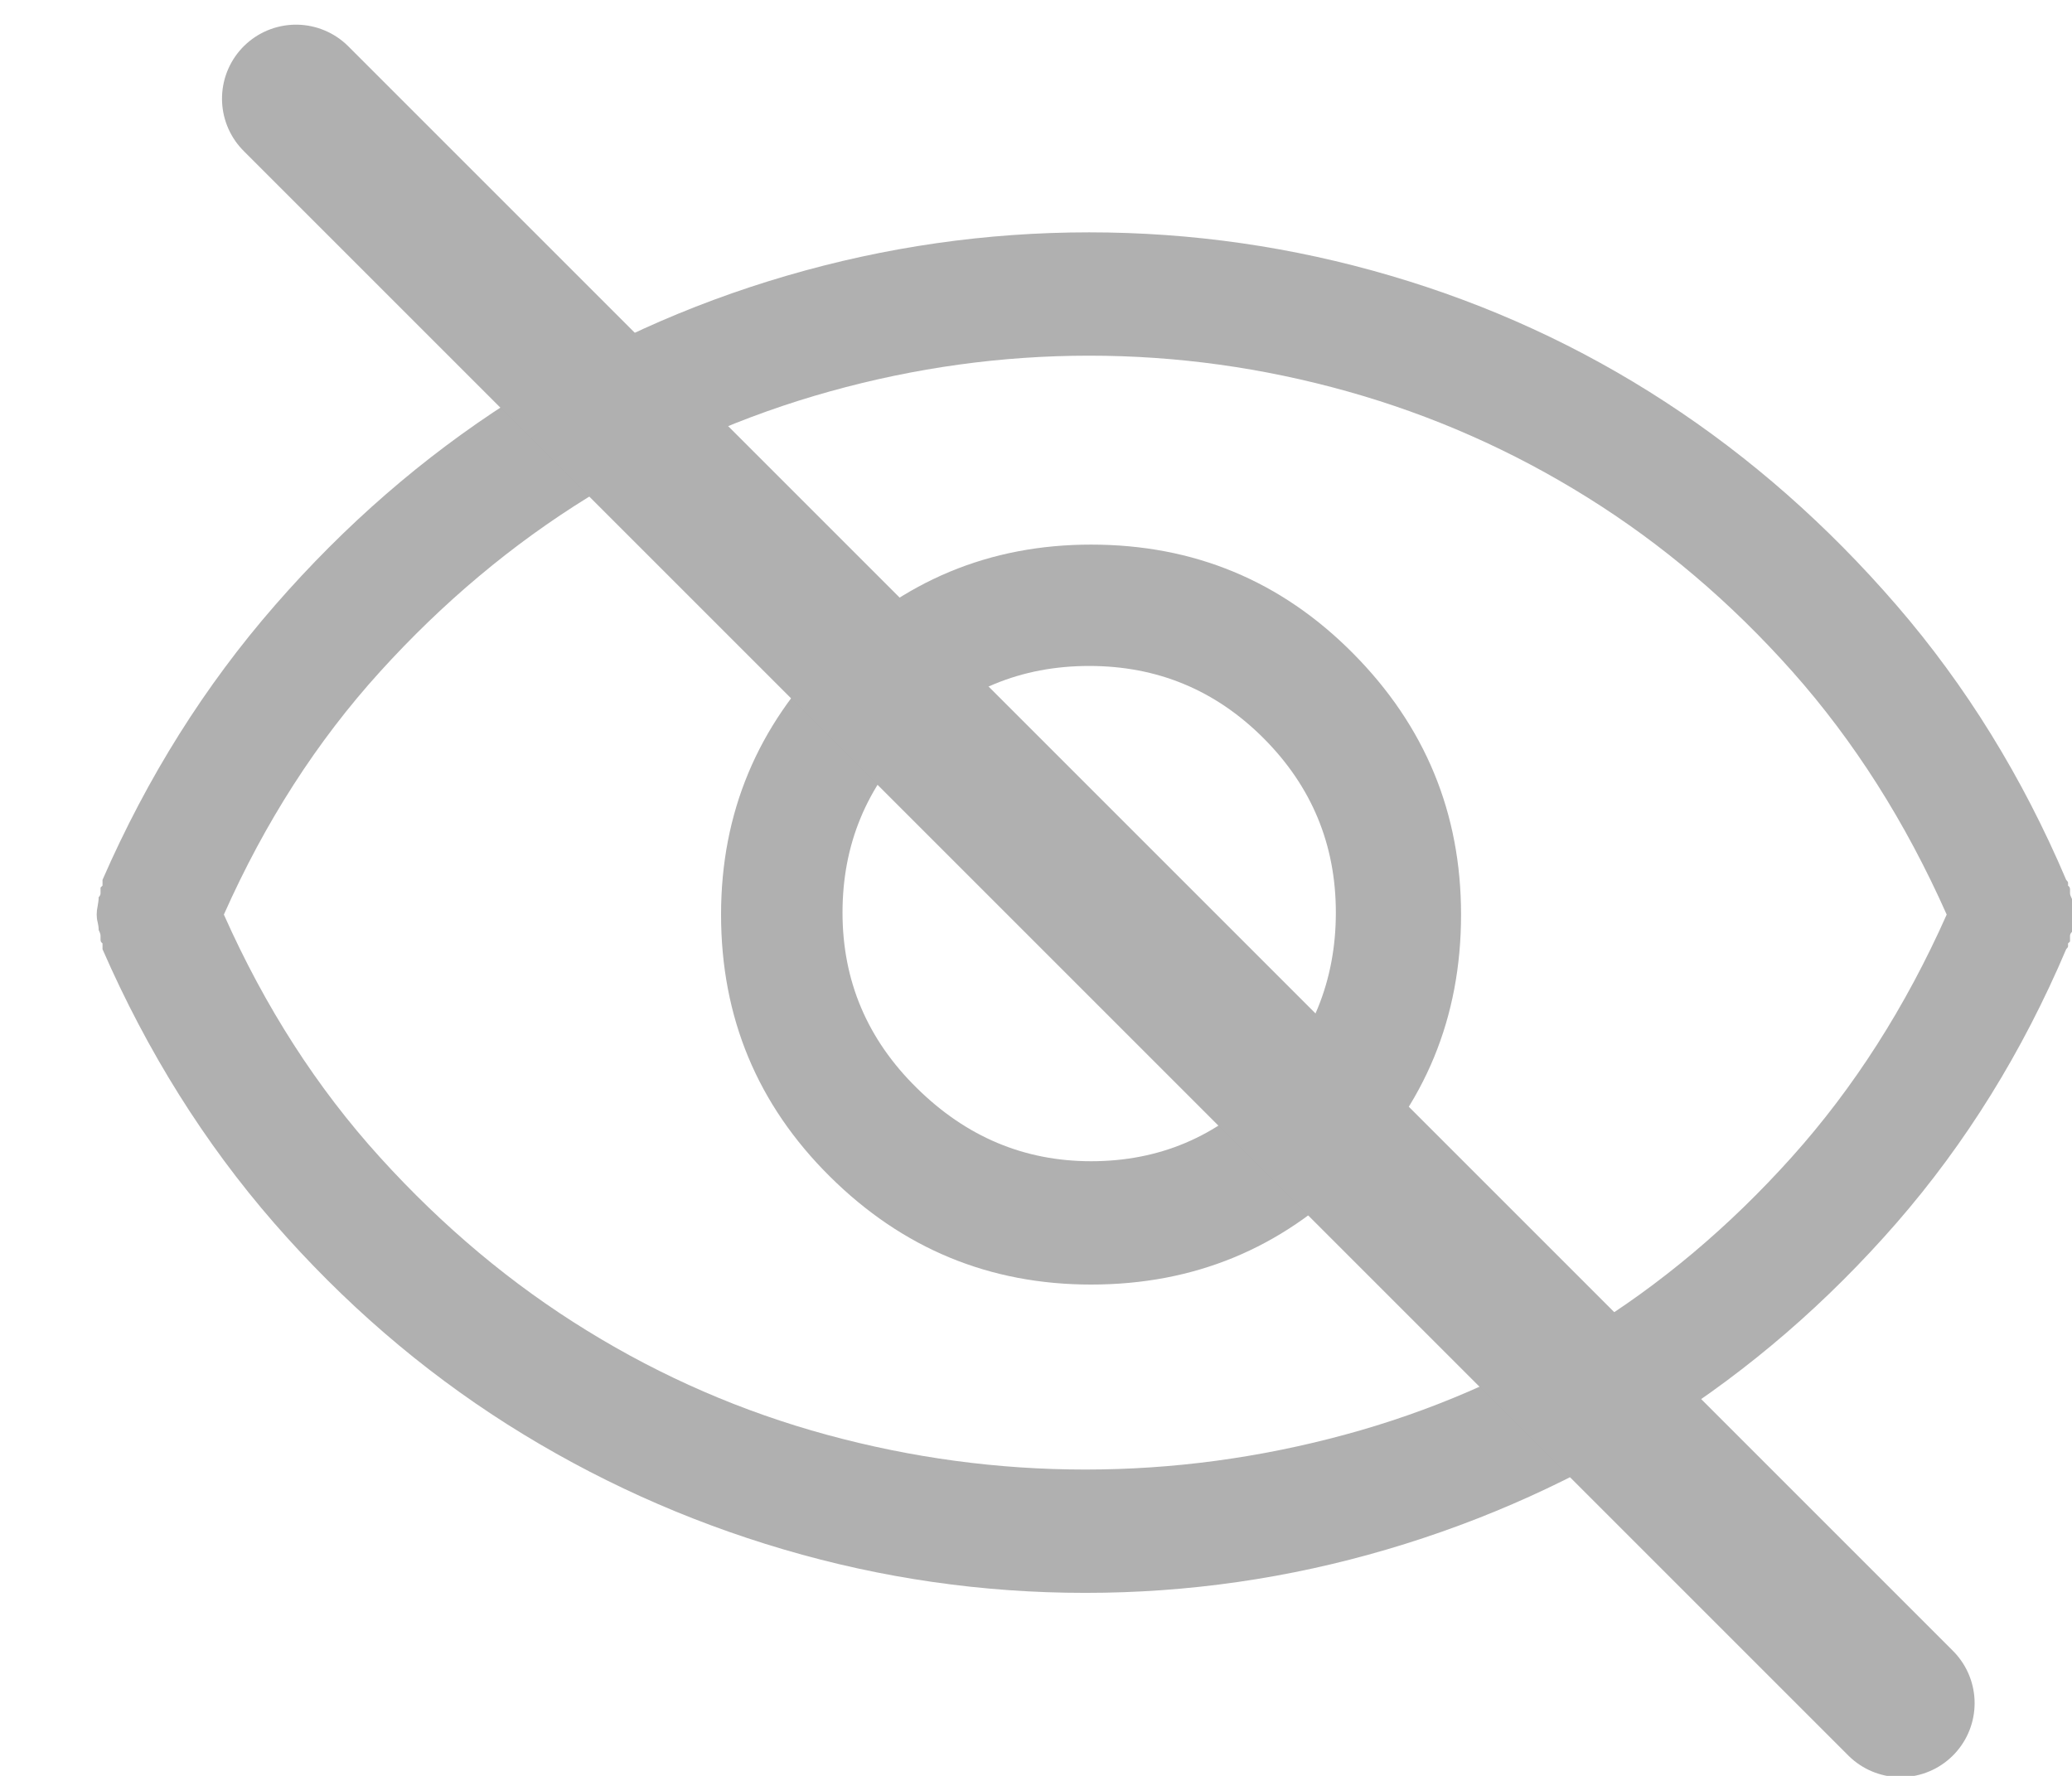 <?xml version="1.0" encoding="UTF-8"?>
<svg width="21px" height="18px" viewBox="0 0 21 18" version="1.1" xmlns="http://www.w3.org/2000/svg" xmlns:xlink="http://www.w3.org/1999/xlink">
    <!-- Generator: sketchtool 62 (101010) - https://sketch.com -->
    <title>4A8EFAA0-2E0D-4946-B963-2927F2126AB6</title>
    <desc>Created with sketchtool.</desc>
    <g id="Page-1" stroke="none" stroke-width="1" fill="none" fill-rule="evenodd">
        <g id="Sign-in" transform="translate(-734, -357)">
            <g id="Group" transform="translate(400, 120)">
                <g id="eye" transform="translate(334.98, 238)">
                    <path d="M10.02,15.145 C11.061,15.145 12.08,14.998 13.076,14.705 C14.072,14.412 15.007,13.989 15.879,13.436 C16.751,12.882 17.539,12.202 18.242,11.395 C18.945,10.587 19.518,9.663 19.961,8.621 C19.974,8.608 19.98,8.598 19.98,8.592 L19.98,8.562 L19.98,8.562 C19.98,8.562 19.984,8.559 19.99,8.553 C19.997,8.546 20,8.543 20,8.543 L20,8.484 L20,8.484 C20,8.471 20.007,8.458 20.02,8.445 C20.02,8.419 20.023,8.39 20.029,8.357 C20.036,8.325 20.039,8.296 20.039,8.27 C20.039,8.243 20.036,8.217 20.029,8.191 C20.023,8.165 20.02,8.139 20.02,8.113 C20.007,8.087 20,8.068 20,8.055 L20,8.016 L20,8.016 C20,8.003 19.997,7.993 19.99,7.986 L19.98,7.977 L19.98,7.977 L19.98,7.947 L19.98,7.947 C19.98,7.941 19.974,7.931 19.961,7.918 C19.518,6.876 18.945,5.949 18.242,5.135 C17.539,4.321 16.758,3.634 15.898,3.074 C15.039,2.514 14.111,2.088 13.115,1.795 C12.119,1.502 11.1,1.355 10.059,1.355 C9.017,1.355 7.995,1.502 6.992,1.795 C5.99,2.088 5.052,2.514 4.18,3.074 C3.307,3.634 2.516,4.321 1.807,5.135 C1.097,5.949 0.514,6.876 0.059,7.918 L0.059,7.977 L0.059,7.977 L0.049,7.986 L0.049,7.986 C0.042,7.993 0.039,7.996 0.039,7.996 L0.039,8.055 L0.039,8.055 C0.039,8.068 0.033,8.081 0.02,8.094 C0.02,8.12 0.016,8.149 0.01,8.182 C0.003,8.214 0,8.243 0,8.27 C0,8.296 0.003,8.322 0.01,8.348 C0.016,8.374 0.02,8.4 0.02,8.426 C0.033,8.452 0.039,8.471 0.039,8.484 L0.039,8.523 L0.039,8.523 C0.039,8.536 0.042,8.546 0.049,8.553 C0.055,8.559 0.059,8.562 0.059,8.562 L0.059,8.621 L0.059,8.621 C0.514,9.663 1.094,10.587 1.797,11.395 C2.5,12.202 3.288,12.882 4.16,13.436 C5.033,13.989 5.967,14.412 6.963,14.705 C7.959,14.998 8.978,15.145 10.02,15.145 Z M10.02,13.895 C9.134,13.895 8.262,13.777 7.402,13.543 C6.543,13.309 5.732,12.957 4.971,12.488 C4.209,12.02 3.509,11.434 2.871,10.73 C2.233,10.027 1.706,9.207 1.289,8.27 C1.706,7.332 2.233,6.512 2.871,5.809 C3.509,5.105 4.212,4.516 4.98,4.041 C5.749,3.566 6.566,3.208 7.432,2.967 C8.298,2.726 9.173,2.605 10.059,2.605 C10.944,2.605 11.816,2.726 12.676,2.967 C13.535,3.208 14.346,3.566 15.107,4.041 C15.869,4.516 16.562,5.105 17.188,5.809 C17.812,6.512 18.333,7.332 18.75,8.27 C18.333,9.207 17.809,10.027 17.178,10.73 C16.546,11.434 15.85,12.02 15.088,12.488 C14.326,12.957 13.512,13.309 12.646,13.543 C11.781,13.777 10.905,13.895 10.02,13.895 Z M10.078,12.02 C11.12,12.02 12.005,11.655 12.734,10.926 C13.464,10.197 13.828,9.311 13.828,8.27 C13.828,7.241 13.464,6.359 12.734,5.623 C12.005,4.887 11.12,4.52 10.078,4.52 C9.049,4.52 8.167,4.887 7.432,5.623 C6.696,6.359 6.328,7.241 6.328,8.27 C6.328,9.311 6.696,10.197 7.432,10.926 C8.167,11.655 9.049,12.02 10.078,12.02 Z M10.078,10.77 C9.401,10.77 8.812,10.522 8.311,10.027 C7.809,9.533 7.559,8.94 7.559,8.25 C7.559,7.56 7.803,6.971 8.291,6.482 C8.779,5.994 9.368,5.75 10.059,5.75 C10.749,5.75 11.338,5.994 11.826,6.482 C12.314,6.971 12.559,7.56 12.559,8.25 C12.559,8.94 12.318,9.533 11.836,10.027 C11.354,10.522 10.768,10.77 10.078,10.77 Z" fill="#B0B0B0" fill-rule="nonzero"></path>
                    <line x1="2.02" y1="8.8817842e-15" x2="18.283" y2="16.263" id="Path" stroke="#B0B0B0" stroke-width="1.5" stroke-linecap="round"></line>
                </g>
            </g>
        </g>
    </g>
</svg>
